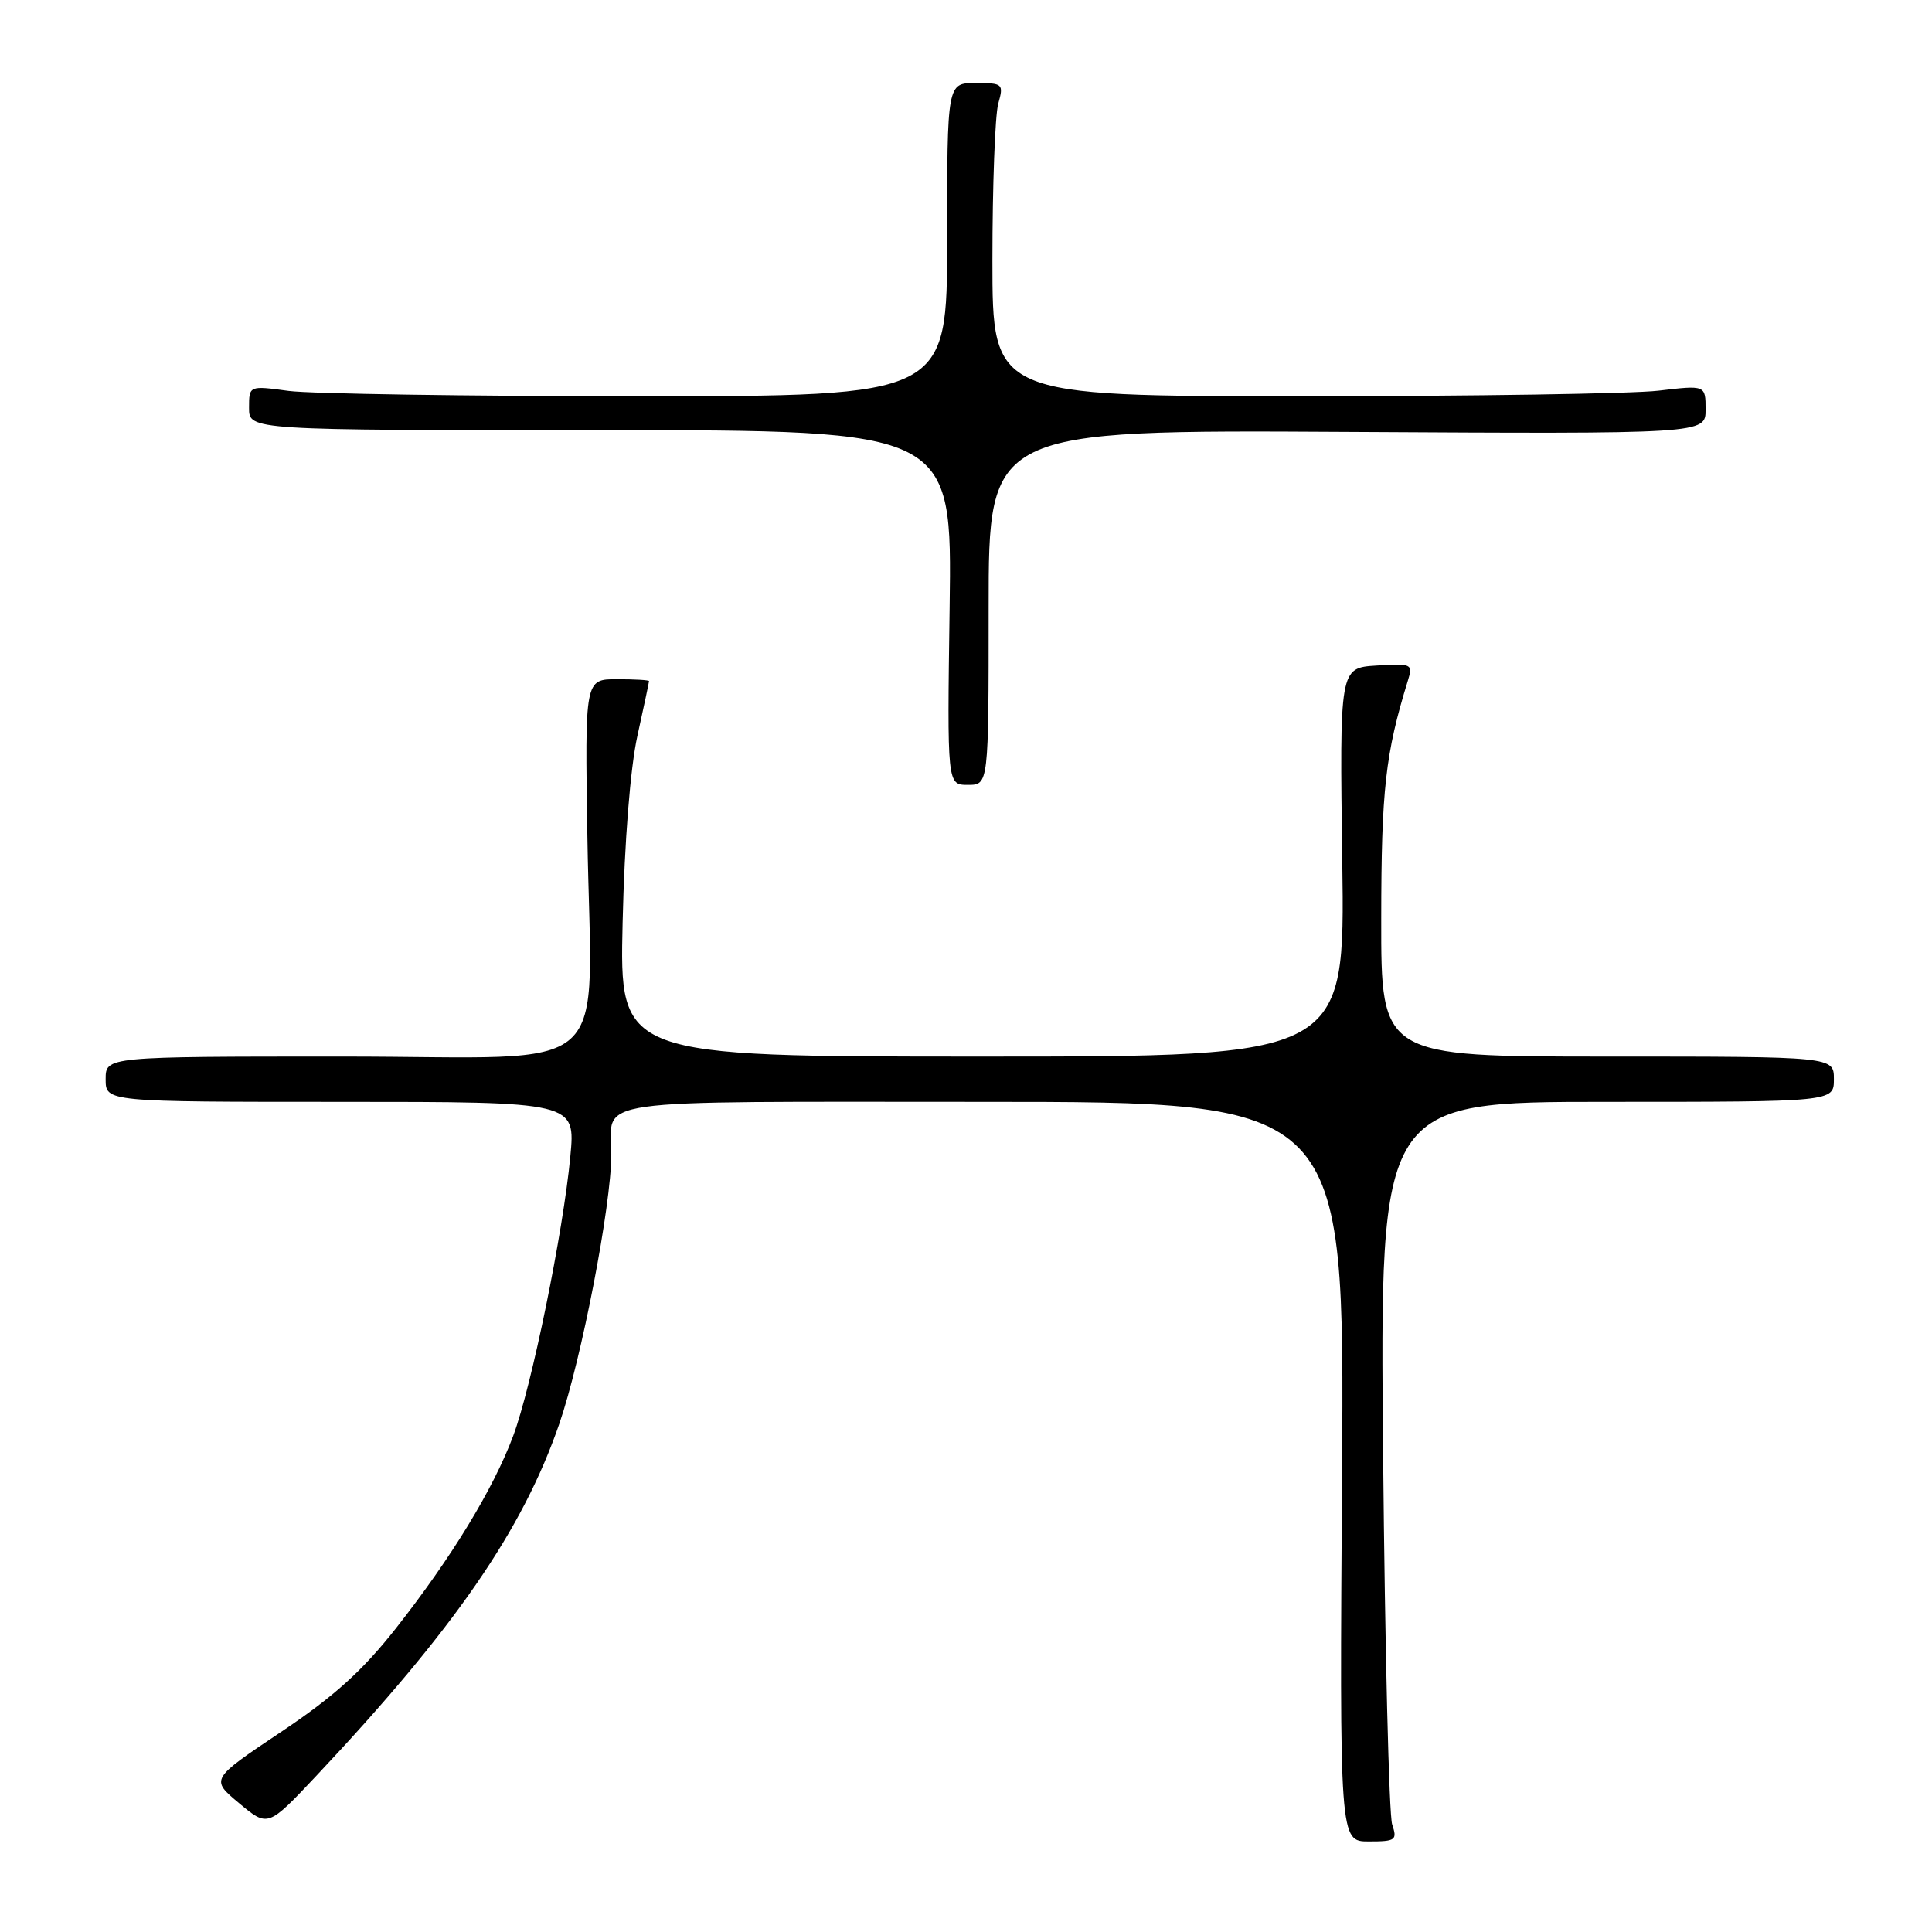 <?xml version="1.0" encoding="UTF-8" standalone="no"?>
<!DOCTYPE svg PUBLIC "-//W3C//DTD SVG 1.1//EN" "http://www.w3.org/Graphics/SVG/1.1/DTD/svg11.dtd" >
<svg xmlns="http://www.w3.org/2000/svg" xmlns:xlink="http://www.w3.org/1999/xlink" version="1.1" viewBox="0 0 256 256">
 <g >
 <path fill="currentColor"
d=" M 184.47 241.75 C 184.05 240.51 183.51 218.46 183.27 192.75 C 182.83 146.00 182.83 146.00 212.92 146.00 C 243.00 146.00 243.00 146.00 243.00 143.00 C 243.00 140.00 243.00 140.00 213.00 140.00 C 183.00 140.00 183.00 140.00 183.02 121.75 C 183.03 104.63 183.57 99.85 186.55 90.19 C 187.24 87.97 187.08 87.89 182.38 88.19 C 177.50 88.50 177.50 88.50 177.86 114.25 C 178.22 140.00 178.22 140.00 130.16 140.00 C 82.09 140.00 82.09 140.00 82.50 122.25 C 82.75 111.48 83.52 101.75 84.46 97.50 C 85.31 93.65 86.00 90.39 86.00 90.25 C 86.00 90.11 84.09 90.00 81.75 90.00 C 77.50 90.00 77.50 90.00 77.83 110.75 C 78.34 143.48 82.19 140.00 45.44 140.00 C 14.00 140.00 14.00 140.00 14.00 143.00 C 14.00 146.00 14.00 146.00 45.13 146.00 C 76.26 146.00 76.26 146.00 75.57 153.25 C 74.63 163.25 70.43 183.79 67.99 190.29 C 65.36 197.32 59.81 206.42 52.46 215.76 C 48.02 221.40 44.22 224.83 37.21 229.51 C 27.88 235.76 27.88 235.76 31.69 238.94 C 35.50 242.12 35.50 242.12 41.91 235.31 C 60.21 215.86 69.25 202.76 74.11 188.66 C 77.06 180.10 81.00 159.71 81.00 152.98 C 81.00 145.41 76.82 146.00 130.18 146.00 C 178.15 146.00 178.15 146.00 177.83 195.00 C 177.50 244.00 177.50 244.00 181.37 244.00 C 184.94 244.00 185.17 243.83 184.47 241.75 Z  M 131.00 80.48 C 131.00 56.96 131.00 56.96 178.50 57.23 C 226.00 57.50 226.00 57.50 226.00 54.27 C 226.00 51.03 226.00 51.03 219.75 51.77 C 216.31 52.17 195.05 52.50 172.50 52.50 C 131.50 52.50 131.50 52.50 131.50 34.50 C 131.50 24.60 131.85 15.26 132.27 13.75 C 133.01 11.10 132.90 11.00 129.27 11.00 C 125.50 11.00 125.50 11.00 125.50 31.75 C 125.50 52.50 125.50 52.50 84.50 52.50 C 61.95 52.50 41.14 52.18 38.25 51.80 C 33.00 51.09 33.00 51.09 33.00 54.05 C 33.00 57.00 33.00 57.00 79.58 57.00 C 126.16 57.00 126.16 57.00 125.83 80.50 C 125.50 104.00 125.50 104.00 128.25 104.00 C 131.00 104.00 131.00 104.00 131.00 80.48 Z "/>
</g>
</svg>
